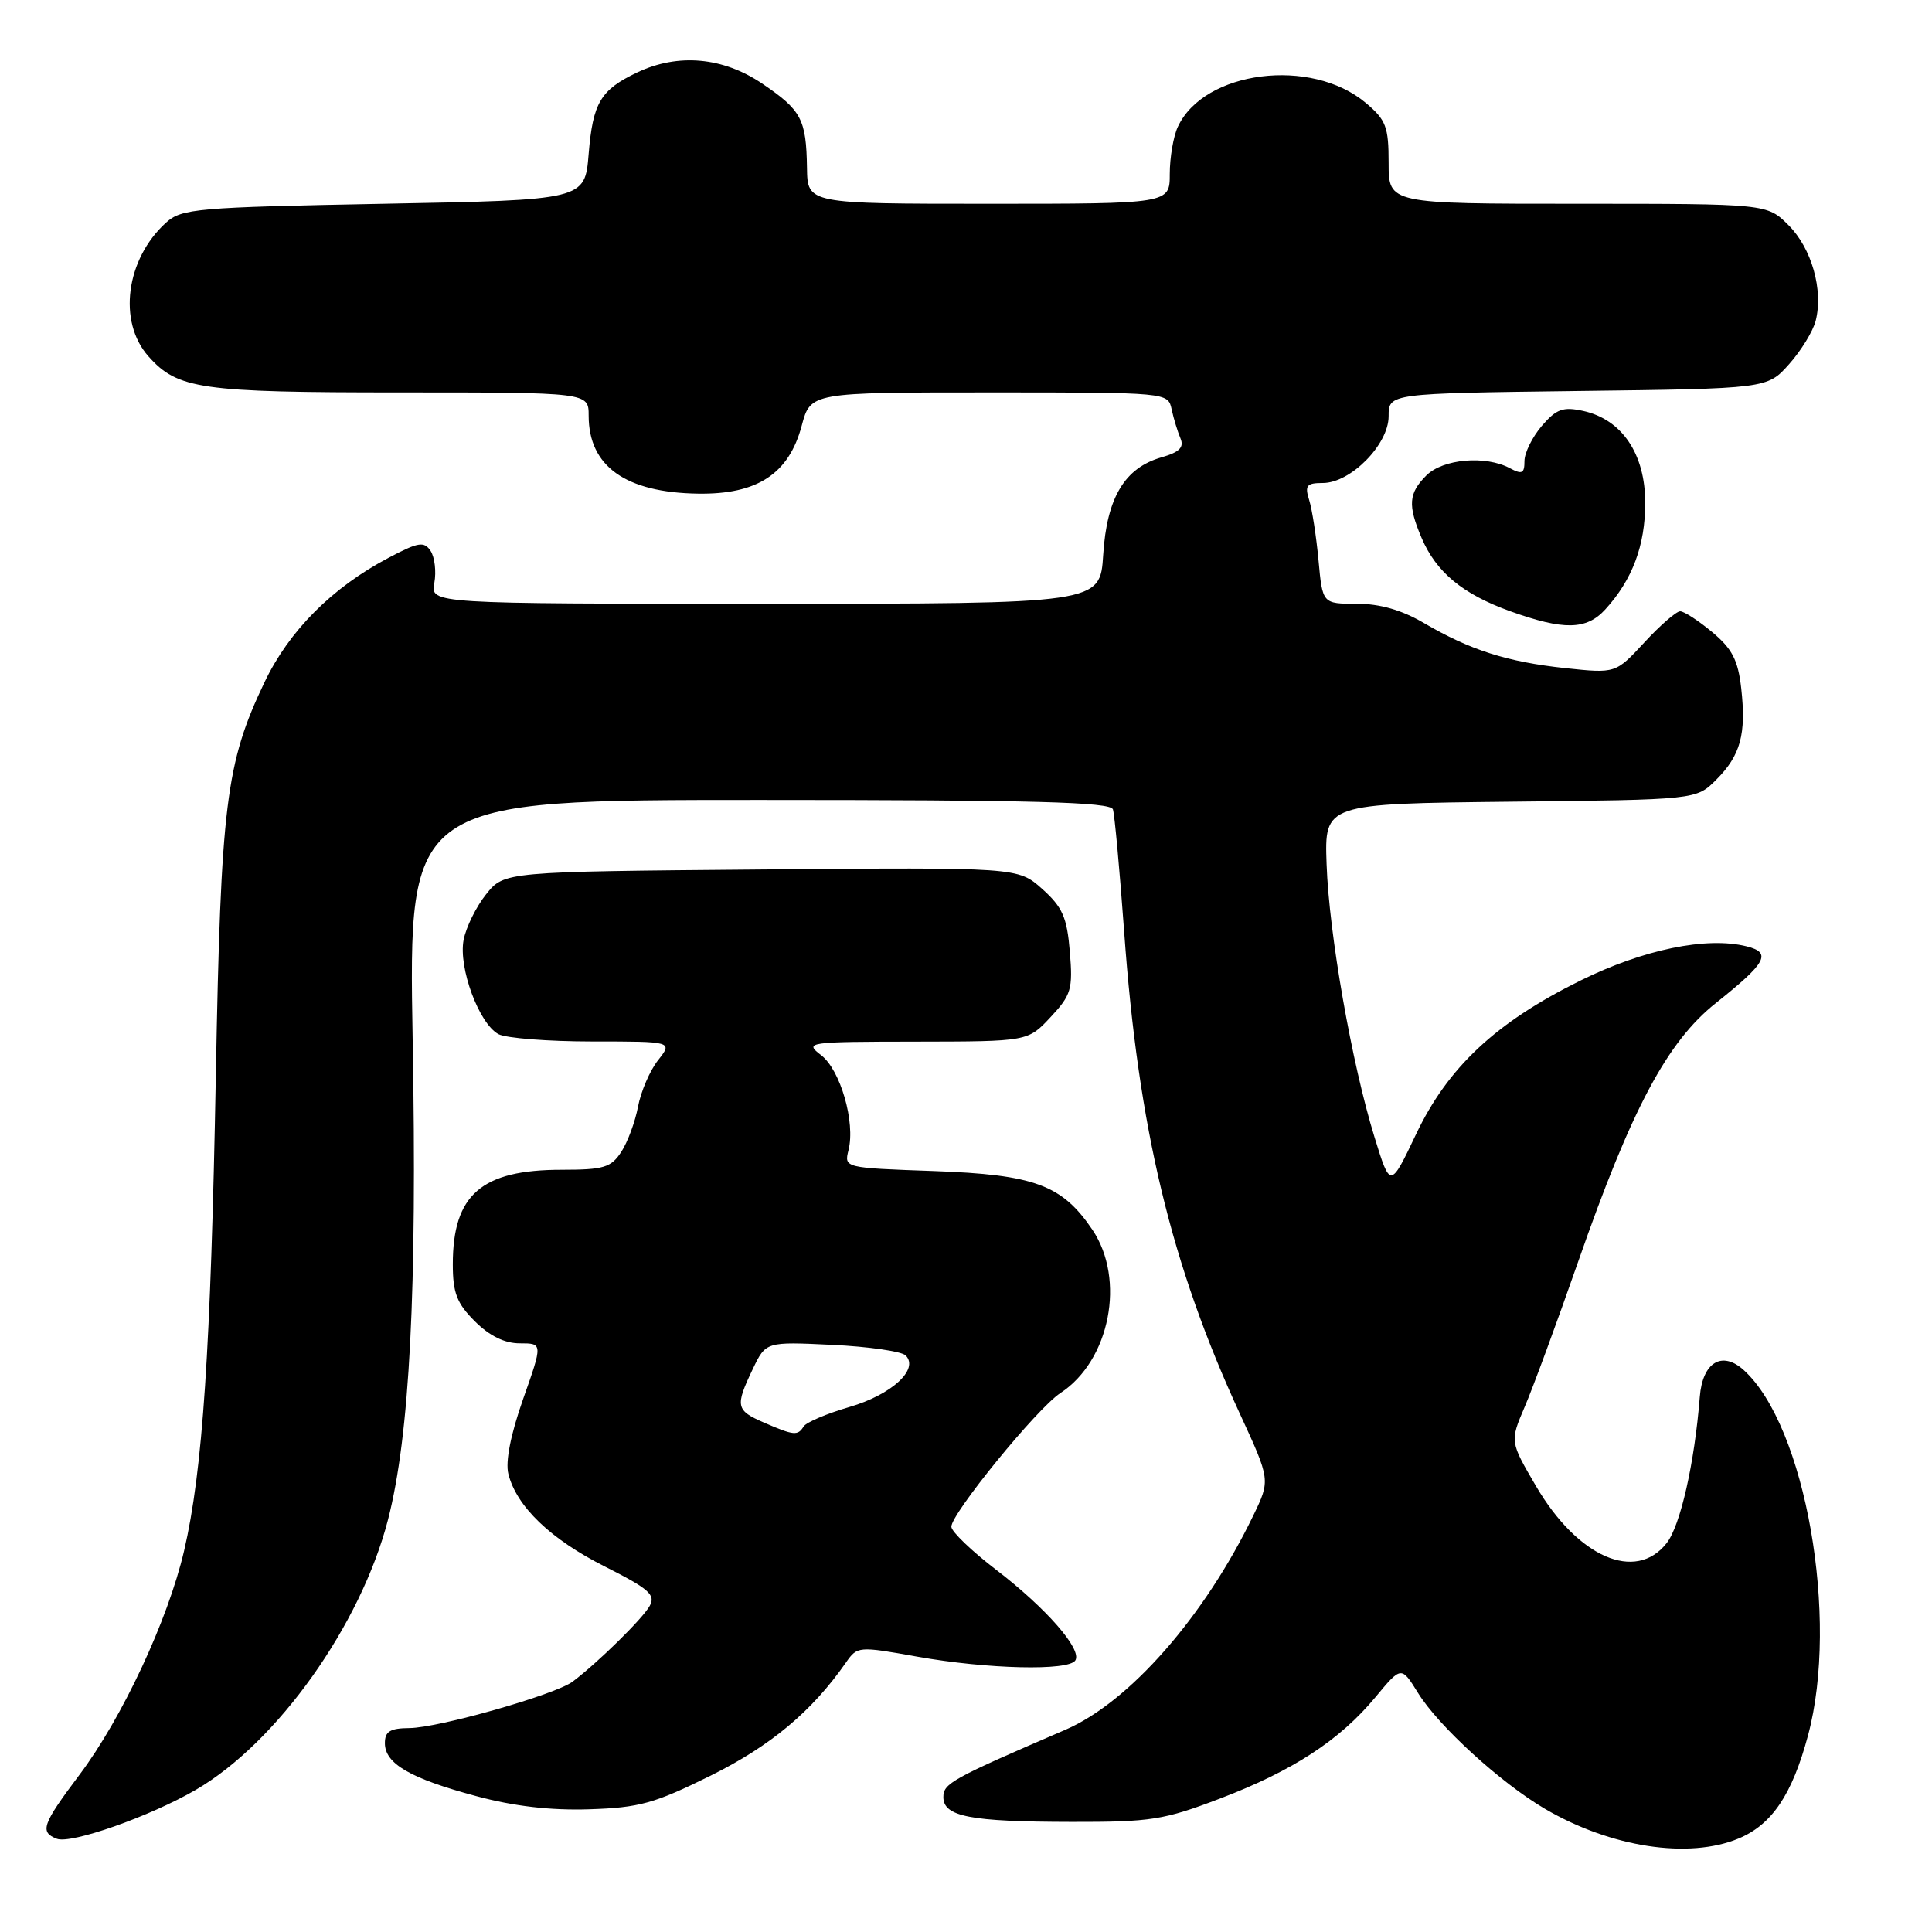 <?xml version="1.0" encoding="UTF-8" standalone="no"?>
<!DOCTYPE svg PUBLIC "-//W3C//DTD SVG 1.1//EN" "http://www.w3.org/Graphics/SVG/1.1/DTD/svg11.dtd" >
<svg xmlns="http://www.w3.org/2000/svg" xmlns:xlink="http://www.w3.org/1999/xlink" version="1.1" viewBox="0 0 256 256">
 <g >
 <path fill="currentColor"
d=" M 230.38 243.61 C 234.79 241.77 237.47 237.80 239.57 229.96 C 243.73 214.48 239.24 188.95 231.05 181.54 C 228.17 178.94 225.59 180.51 225.23 185.10 C 224.54 193.86 222.66 202.16 220.84 204.47 C 216.73 209.70 209.06 206.36 203.53 196.92 C 200.07 191.01 200.07 191.01 202.02 186.44 C 203.10 183.93 206.29 175.27 209.11 167.19 C 216.19 146.90 220.91 138.04 227.36 132.91 C 234.07 127.57 234.80 126.24 231.45 125.40 C 226.16 124.07 217.73 125.81 209.39 129.94 C 198.18 135.49 191.84 141.43 187.62 150.32 C 184.22 157.46 184.22 157.46 182.14 150.71 C 179.12 140.95 176.10 123.75 175.78 114.50 C 175.50 106.50 175.50 106.50 200.13 106.23 C 224.76 105.97 224.76 105.97 227.40 103.33 C 230.64 100.09 231.40 97.28 230.72 91.20 C 230.30 87.47 229.52 85.96 226.88 83.76 C 225.06 82.24 223.15 81.00 222.63 81.00 C 222.12 81.00 219.98 82.85 217.89 85.12 C 214.08 89.24 214.08 89.24 207.40 88.53 C 199.69 87.70 194.80 86.14 188.67 82.55 C 185.74 80.83 182.85 80.00 179.78 80.00 C 175.24 80.00 175.24 80.00 174.71 74.25 C 174.42 71.09 173.86 67.49 173.47 66.25 C 172.87 64.33 173.13 64.00 175.28 64.00 C 178.97 64.00 184.00 58.90 184.00 55.16 C 184.00 52.13 184.00 52.13 209.08 51.81 C 234.17 51.50 234.17 51.50 237.06 48.26 C 238.66 46.47 240.24 43.88 240.59 42.50 C 241.62 38.41 240.05 32.90 237.00 29.85 C 234.15 27.00 234.15 27.00 209.08 27.00 C 184.00 27.00 184.00 27.00 184.00 21.59 C 184.00 16.79 183.66 15.89 180.97 13.63 C 173.73 7.54 159.53 9.35 156.07 16.80 C 155.48 18.06 155.00 20.87 155.00 23.05 C 155.00 27.00 155.00 27.00 131.00 27.00 C 107.00 27.00 107.00 27.00 106.93 22.25 C 106.83 15.79 106.20 14.60 101.00 11.08 C 95.80 7.56 89.86 7.03 84.45 9.59 C 79.57 11.91 78.56 13.60 78.00 20.40 C 77.50 26.50 77.50 26.50 50.85 27.00 C 26.01 27.47 24.06 27.64 22.00 29.50 C 16.68 34.32 15.58 42.63 19.67 47.22 C 23.54 51.57 26.55 52.00 52.97 52.00 C 78.00 52.00 78.00 52.00 78.00 55.07 C 78.00 61.78 82.88 65.27 92.50 65.41 C 100.35 65.53 104.53 62.79 106.23 56.41 C 107.41 52.00 107.41 52.00 131.09 52.00 C 154.77 52.00 154.77 52.00 155.25 54.25 C 155.52 55.49 156.05 57.22 156.42 58.09 C 156.92 59.28 156.28 59.92 153.90 60.60 C 149.02 62.00 146.66 65.94 146.18 73.51 C 145.77 80.00 145.77 80.00 101.41 80.00 C 57.05 80.00 57.05 80.00 57.55 77.25 C 57.83 75.74 57.60 73.83 57.06 73.00 C 56.19 71.70 55.45 71.82 51.49 73.91 C 44.00 77.86 38.30 83.58 35.04 90.42 C 29.93 101.12 29.26 106.55 28.60 142.50 C 27.93 178.84 26.86 194.91 24.39 205.50 C 22.25 214.67 16.19 227.64 10.53 235.17 C 5.59 241.74 5.23 242.77 7.54 243.65 C 9.42 244.37 19.90 240.68 25.95 237.16 C 36.73 230.89 47.80 215.33 51.41 201.38 C 54.29 190.20 55.28 171.10 54.68 137.75 C 54.12 106.00 54.12 106.00 100.59 106.00 C 136.89 106.00 147.15 106.27 147.47 107.25 C 147.69 107.94 148.36 115.25 148.96 123.50 C 150.83 149.50 155.18 167.59 164.28 187.31 C 168.34 196.11 168.34 196.11 166.07 200.81 C 159.58 214.23 149.66 225.53 141.18 229.20 C 126.12 235.69 125.00 236.31 125.00 238.12 C 125.00 240.71 128.52 241.39 142.00 241.41 C 152.49 241.43 154.22 241.16 161.68 238.31 C 171.33 234.63 177.50 230.60 182.24 224.90 C 185.68 220.75 185.68 220.75 187.90 224.33 C 190.61 228.72 198.85 236.24 204.71 239.68 C 213.44 244.79 223.77 246.37 230.38 243.61 Z  M 94.17 235.28 C 102.12 231.34 107.58 226.77 112.09 220.30 C 113.60 218.13 113.74 218.12 121.56 219.52 C 130.84 221.17 141.62 221.43 142.49 220.01 C 143.40 218.55 138.64 213.10 131.99 208.00 C 128.76 205.53 126.09 202.96 126.06 202.31 C 125.98 200.64 137.41 186.61 140.52 184.58 C 147.08 180.28 149.18 169.53 144.75 162.95 C 140.73 157.00 137.09 155.65 123.73 155.17 C 111.85 154.75 111.85 154.75 112.43 152.40 C 113.36 148.71 111.37 141.79 108.81 139.82 C 106.56 138.09 106.91 138.04 121.35 138.02 C 136.20 138.00 136.20 138.00 139.20 134.78 C 141.95 131.84 142.17 131.09 141.76 126.11 C 141.38 121.53 140.79 120.21 138.10 117.79 C 134.88 114.92 134.88 114.92 100.85 115.21 C 66.81 115.50 66.81 115.50 64.41 118.50 C 63.09 120.15 61.75 122.87 61.43 124.55 C 60.73 128.24 63.48 135.65 66.05 137.03 C 67.05 137.56 72.66 138.00 78.51 138.00 C 89.15 138.00 89.15 138.00 87.19 140.49 C 86.11 141.86 84.92 144.63 84.54 146.64 C 84.16 148.65 83.16 151.35 82.31 152.65 C 80.96 154.71 79.98 155.00 74.43 155.00 C 63.79 155.00 60.00 158.29 60.00 167.53 C 60.00 171.31 60.53 172.69 62.92 175.08 C 64.87 177.02 66.86 178.00 68.88 178.00 C 71.92 178.00 71.92 178.00 69.32 185.37 C 67.67 190.06 66.95 193.68 67.36 195.30 C 68.44 199.62 72.96 203.96 80.16 207.58 C 85.97 210.51 86.90 211.32 86.10 212.77 C 85.19 214.45 79.17 220.36 75.87 222.83 C 73.55 224.56 58.12 228.95 54.25 228.98 C 51.69 229.00 51.00 229.42 51.00 230.98 C 51.00 233.70 54.36 235.65 63.08 237.99 C 68.07 239.34 72.98 239.91 78.08 239.74 C 84.70 239.53 86.72 238.97 94.17 235.28 Z  M 212.71 80.75 C 216.30 76.82 218.00 72.28 218.00 66.63 C 218.00 60.14 214.92 55.58 209.78 54.45 C 207.11 53.87 206.24 54.18 204.30 56.43 C 203.04 57.91 202.00 60.00 202.00 61.09 C 202.00 62.74 201.68 62.90 200.07 62.04 C 196.84 60.31 191.20 60.80 189.00 63.00 C 186.64 65.36 186.52 66.94 188.37 71.28 C 190.31 75.82 193.81 78.72 200.08 80.98 C 207.21 83.54 210.21 83.49 212.71 80.75 Z  M 101.25 188.51 C 97.50 186.88 97.39 186.35 99.74 181.42 C 101.48 177.78 101.48 177.78 110.25 178.20 C 115.07 178.43 119.46 179.06 120.00 179.60 C 121.83 181.43 118.15 184.81 112.54 186.44 C 109.55 187.31 106.83 188.47 106.49 189.01 C 105.71 190.27 105.20 190.22 101.25 188.51 Z "/>
</g>
</svg>